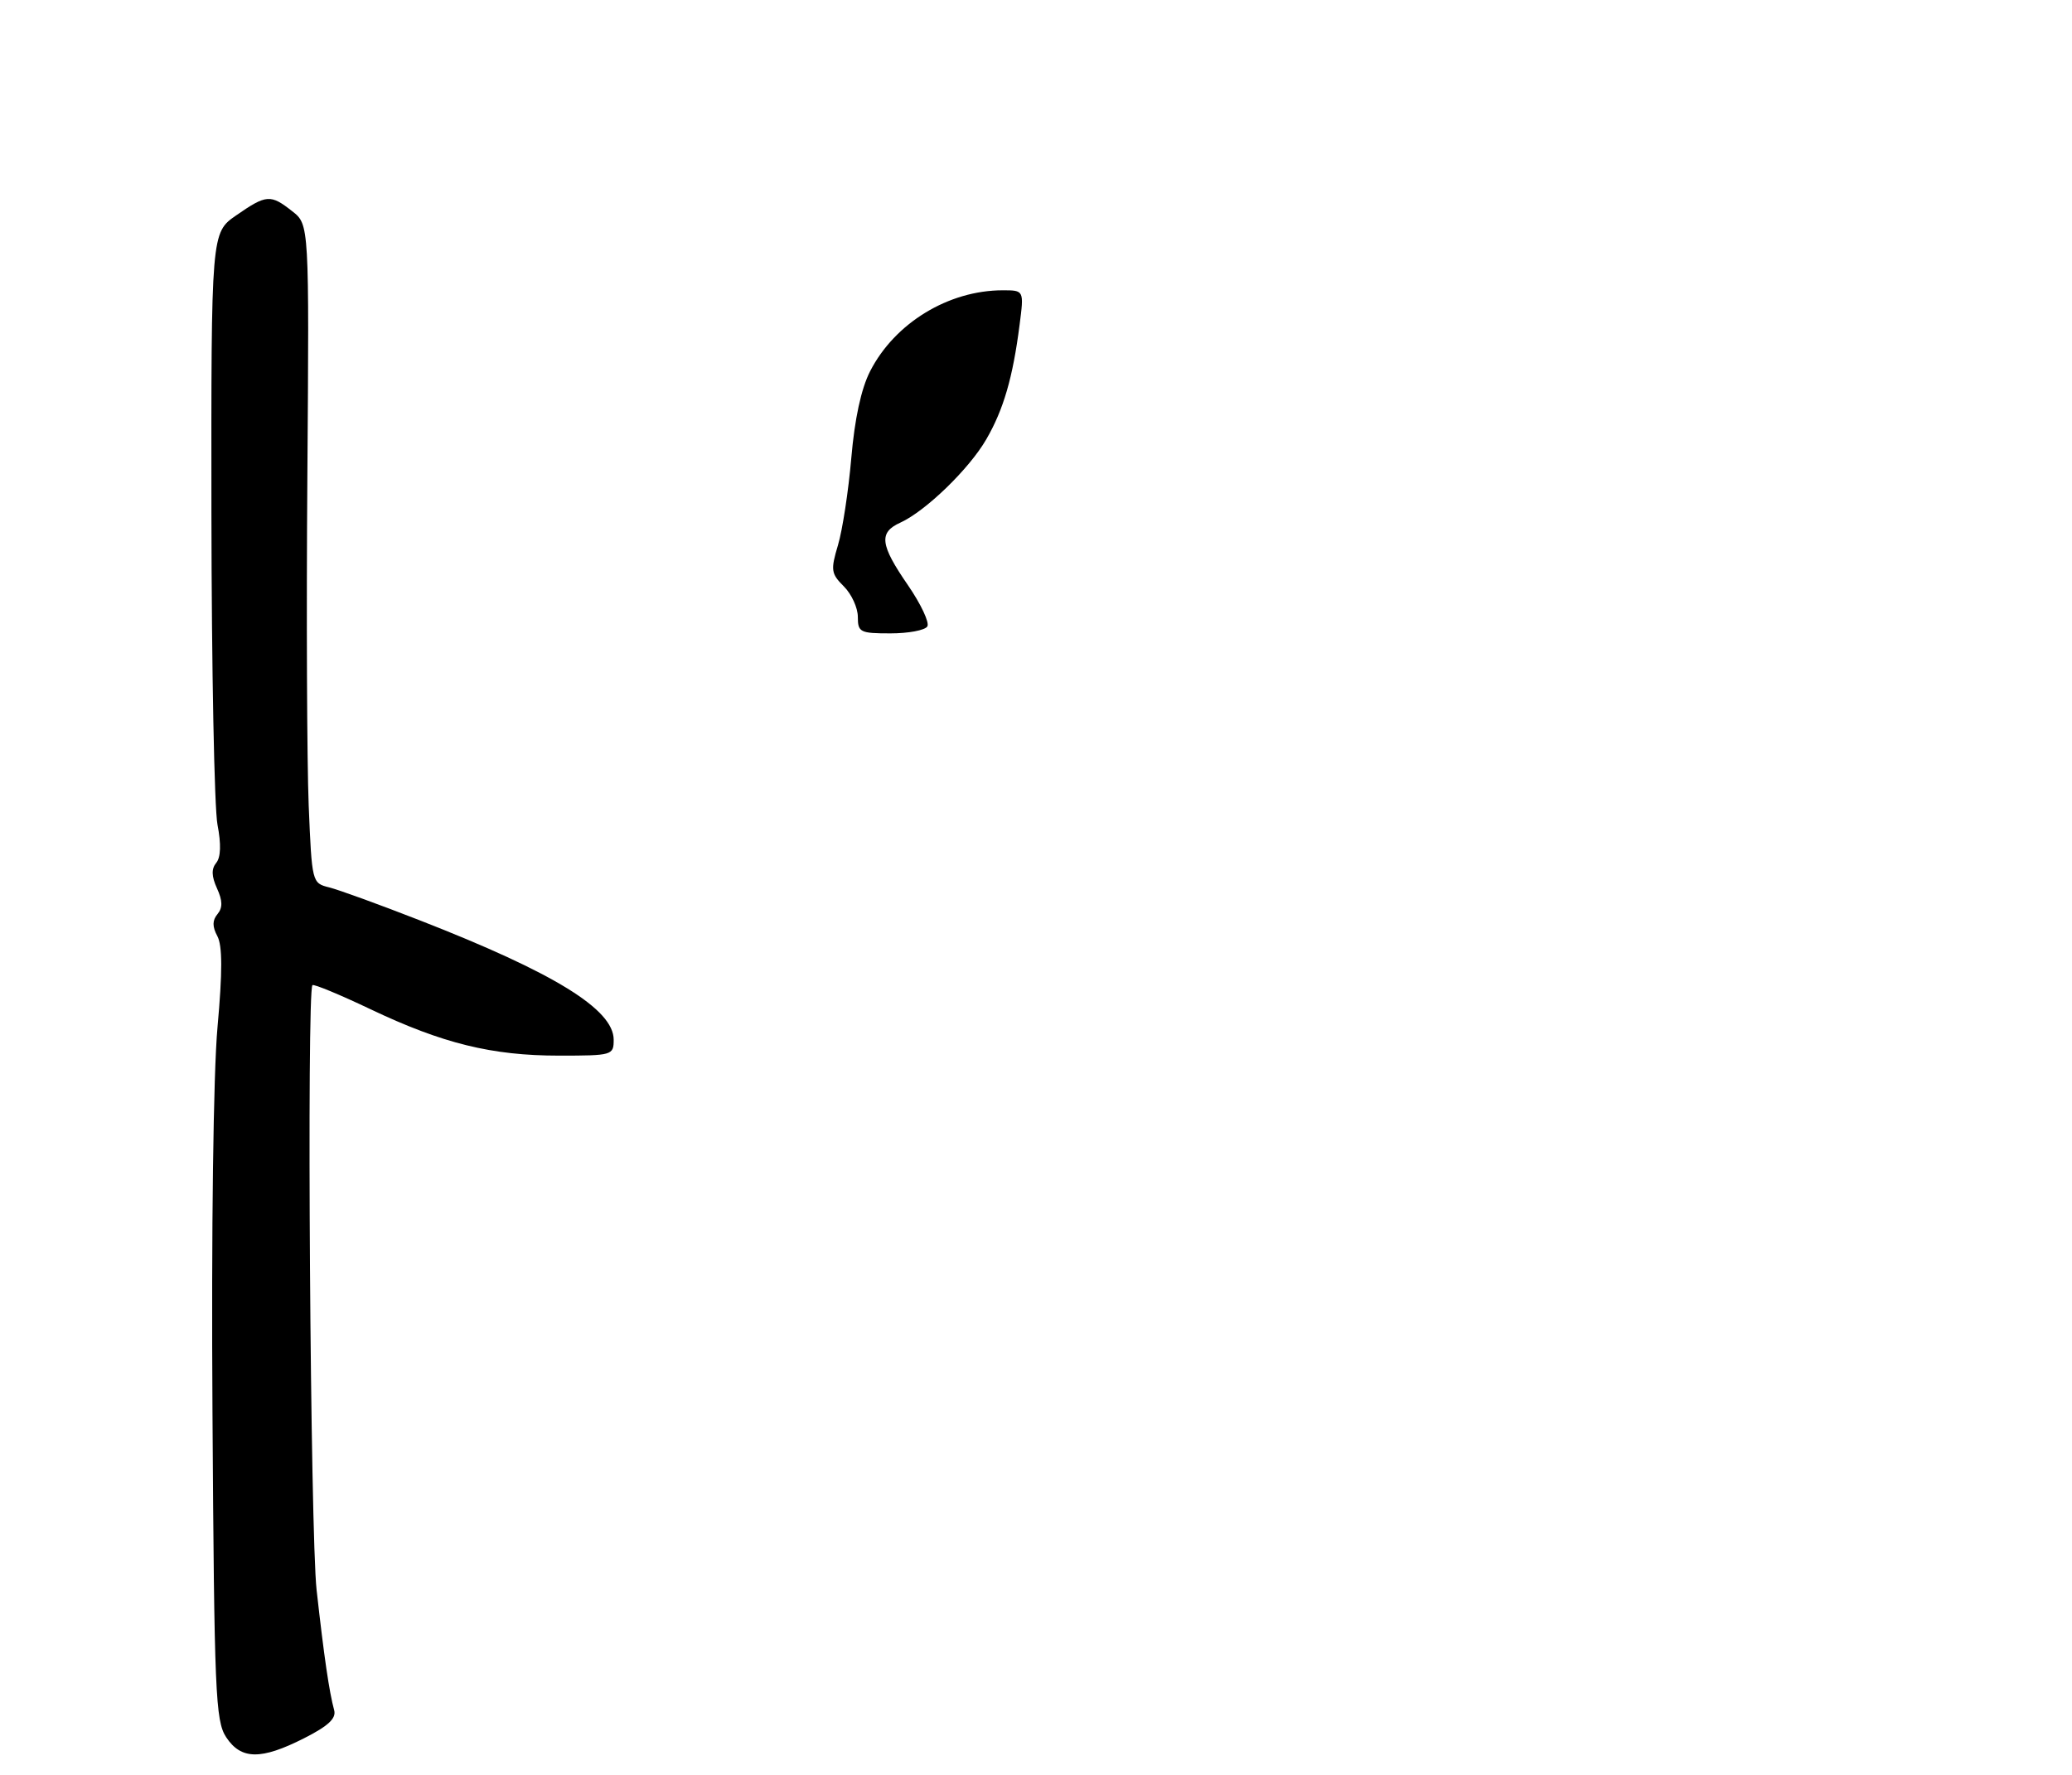 <?xml version="1.0" encoding="UTF-8" standalone="no"?>
<!DOCTYPE svg PUBLIC "-//W3C//DTD SVG 1.1//EN" "http://www.w3.org/Graphics/SVG/1.1/DTD/svg11.dtd" >
<svg xmlns="http://www.w3.org/2000/svg" xmlns:xlink="http://www.w3.org/1999/xlink" version="1.1" viewBox="0 0 314 269">
 <g >
 <path fill="currentColor"
d=" M 46.09 263.46 C 49.76 261.60 50.98 260.45 50.64 259.21 C 49.89 256.45 49.11 251.13 47.98 241.00 C 47.03 232.48 46.47 150.20 47.35 149.32 C 47.55 149.12 51.49 150.75 56.11 152.95 C 67.03 158.15 74.52 160.00 84.71 160.00 C 92.80 160.00 93.00 159.94 93.00 157.59 C 93.00 152.99 84.01 147.45 63.58 139.48 C 57.49 137.10 51.32 134.86 49.88 134.50 C 47.28 133.85 47.27 133.78 46.78 122.05 C 46.52 115.56 46.42 93.11 46.58 72.15 C 46.86 34.03 46.86 34.03 44.29 32.02 C 41.00 29.42 40.37 29.47 35.80 32.64 C 32.00 35.27 32.00 35.27 32.04 77.89 C 32.07 101.32 32.48 122.53 32.96 125.00 C 33.53 127.95 33.46 129.94 32.77 130.78 C 32.02 131.69 32.05 132.81 32.88 134.64 C 33.74 136.52 33.76 137.58 32.96 138.55 C 32.17 139.50 32.16 140.44 32.94 141.89 C 33.71 143.33 33.72 147.28 32.96 155.71 C 32.33 162.67 32.02 186.57 32.20 214.05 C 32.47 256.62 32.65 260.82 34.27 263.30 C 36.53 266.73 39.54 266.78 46.09 263.46 Z  M 130.00 93.50 C 130.00 92.12 129.05 90.05 127.88 88.88 C 125.94 86.94 125.86 86.41 126.99 82.63 C 127.67 80.36 128.58 74.42 129.01 69.42 C 129.52 63.49 130.50 58.93 131.86 56.27 C 135.59 48.97 143.73 44.00 151.96 44.00 C 155.19 44.00 155.19 44.00 154.51 49.25 C 153.49 57.22 152.08 62.08 149.47 66.58 C 146.88 71.07 140.28 77.46 136.45 79.21 C 133.14 80.71 133.36 82.55 137.59 88.69 C 139.56 91.56 140.89 94.38 140.53 94.95 C 140.17 95.53 137.66 96.00 134.94 96.00 C 130.34 96.00 130.00 95.83 130.00 93.50 Z "/>
</g>
</svg>
